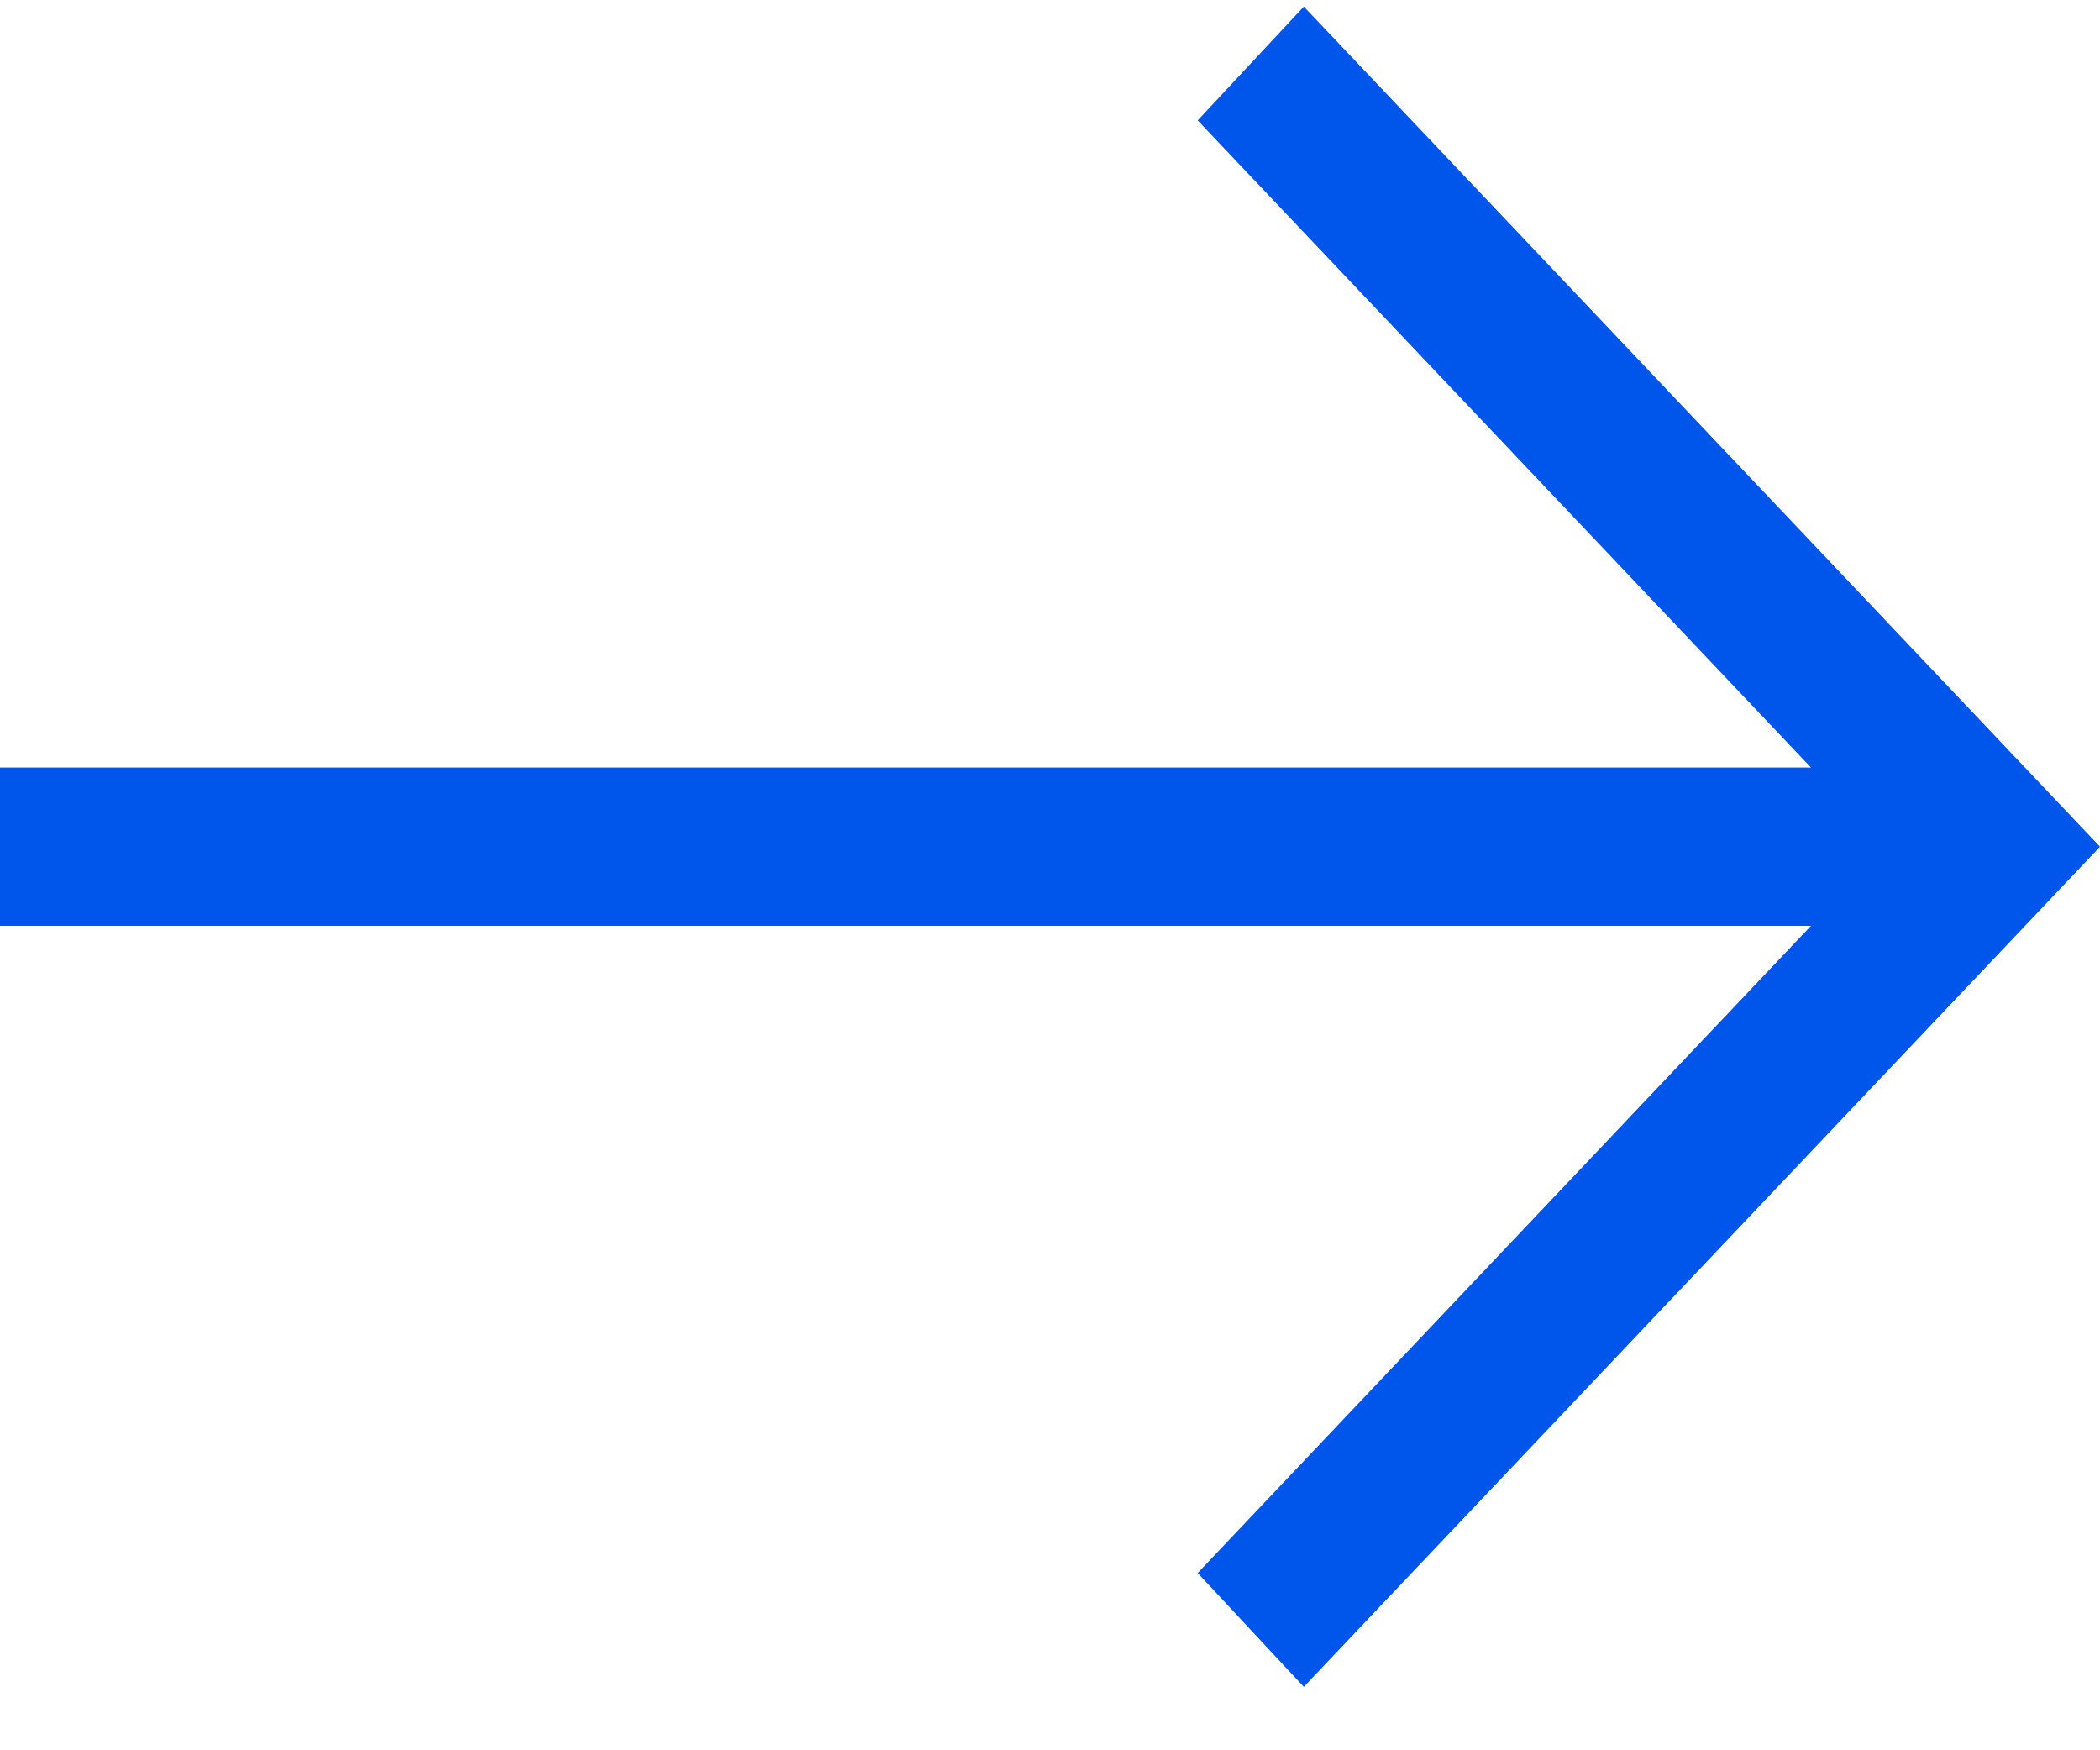 <svg width="30" height="25" viewBox="0 0 30 25" fill="none" xmlns="http://www.w3.org/2000/svg">
<path d="M18.626 24.094L17.11 22.468L25.871 13.224H0V10.963H25.871L17.11 1.72L18.626 0.094L30 12.094L18.626 24.094Z" fill="#0056EB"/>
</svg>
